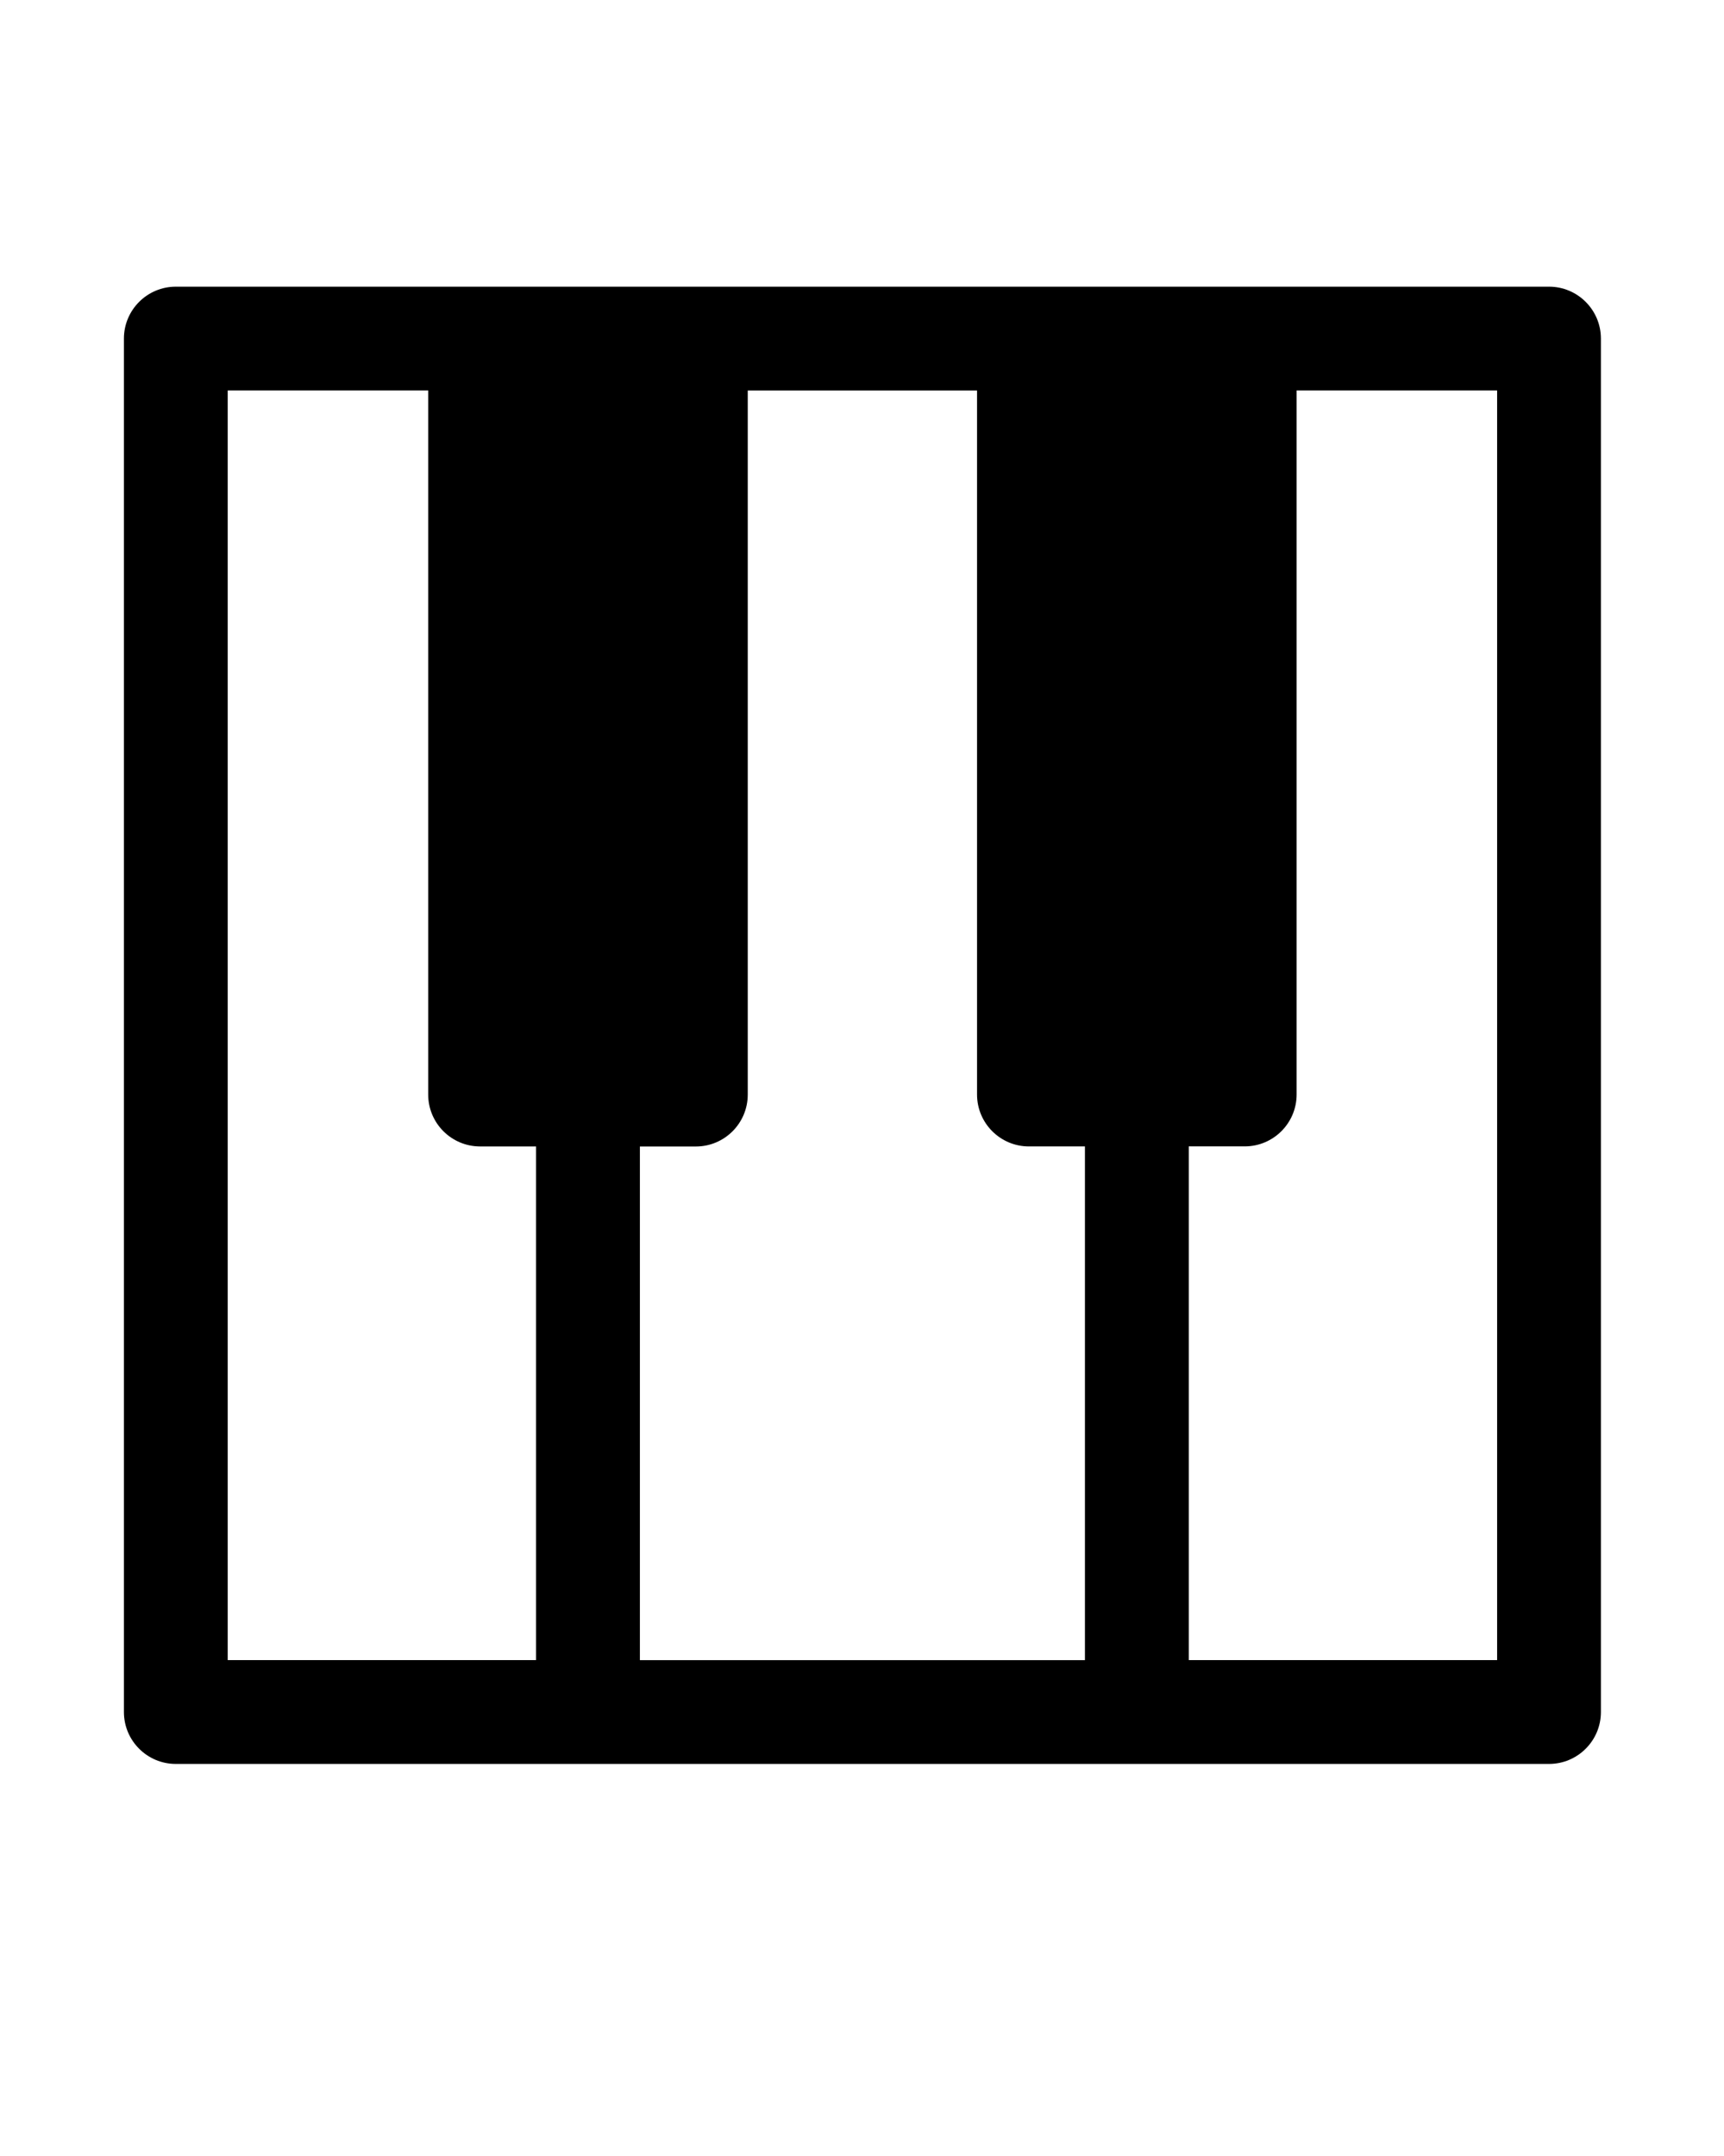 <svg xmlns="http://www.w3.org/2000/svg" width="819" height="1024" viewBox="0 0 819 1024"><path d="M735.87 136.168H83.52c-13.606 0-24.652 11.046-24.652 24.652V813.2c0 13.606 11.046 24.652 24.652 24.652h652.35c13.606 0 24.652-11.046 24.652-24.652V160.82c0-13.606-11.046-24.652-24.652-24.652zM488.826 544.546h26.578v244.002H303.985V544.576h26.587c13.606 0 24.652-11.046 24.652-24.652v-334.43h108.928v334.4c0 13.606 11.046 24.652 24.652 24.652zM108.172 185.472h95.248v334.43c0 13.606 11.046 24.652 24.652 24.652h26.587v243.972H108.172V185.472zm603.046 603.054H564.739V544.524h26.578c13.606 0 24.652-11.046 24.652-24.652v-334.4h95.248v603.054z"/></svg>